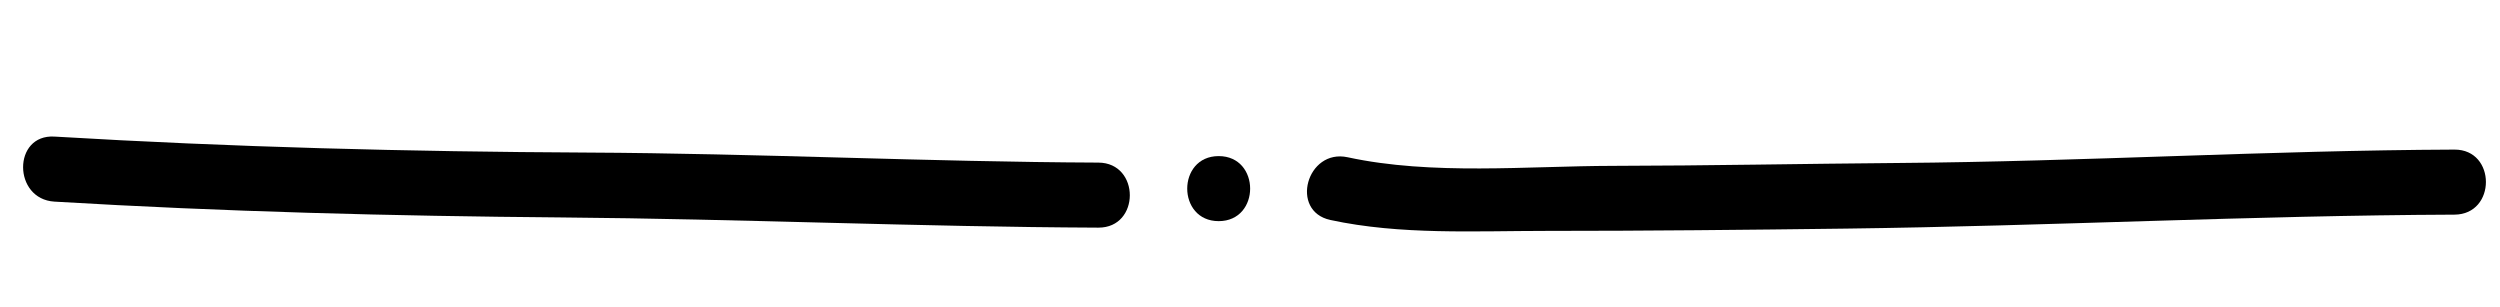 <?xml version="1.0" encoding="utf-8"?>
<!-- Generator: Adobe Illustrator 16.0.0, SVG Export Plug-In . SVG Version: 6.00 Build 0)  -->
<!DOCTYPE svg PUBLIC "-//W3C//DTD SVG 1.1//EN" "http://www.w3.org/Graphics/SVG/1.1/DTD/svg11.dtd">
<svg version="1.1" id="Layer_1" xmlns="http://www.w3.org/2000/svg" xmlns:xlink="http://www.w3.org/1999/xlink" x="0px" y="0px"
	 width="192.186px" height="23.629px" viewBox="0 0 192.186 23.629" enable-background="new 0 0 192.186 23.629"
	 xml:space="preserve">
<g>
	<g>
		<path d="M4.186,15.5c12.988,0.775,25.99,1.108,39,1.216c13.753,0.114,27.5,0.726,41.25,0.784c3.225,0.014,3.224-4.986,0-5
			c-13.104-0.056-26.193-0.707-39.3-0.771c-13.659-0.067-27.315-0.415-40.95-1.229C0.963,10.308,0.982,15.309,4.186,15.5L4.186,15.5
			z"/>
	</g>
</g>
<g>
	<g>
		<path d="M93.686,17c3.224,0,3.224-5,0-5S90.461,17,93.686,17L93.686,17z"/>
	</g>
</g>
<g>
	<g>
		<path d="M102.271,16.911c5.389,1.164,11.114,0.839,16.601,0.839c7.697,0,15.392-0.079,23.088-0.177
			c15.577-0.199,31.152-1.008,46.725-1.073c3.224-0.013,3.225-5.013,0-5c-14.25,0.059-28.482,0.917-42.735,1.029
			c-7.315,0.058-14.629,0.208-21.945,0.221c-6.609,0.012-13.919,0.74-20.405-0.661C100.457,11.41,99.12,16.23,102.271,16.911
			L102.271,16.911z"/>
	</g>
</g>
</svg>
